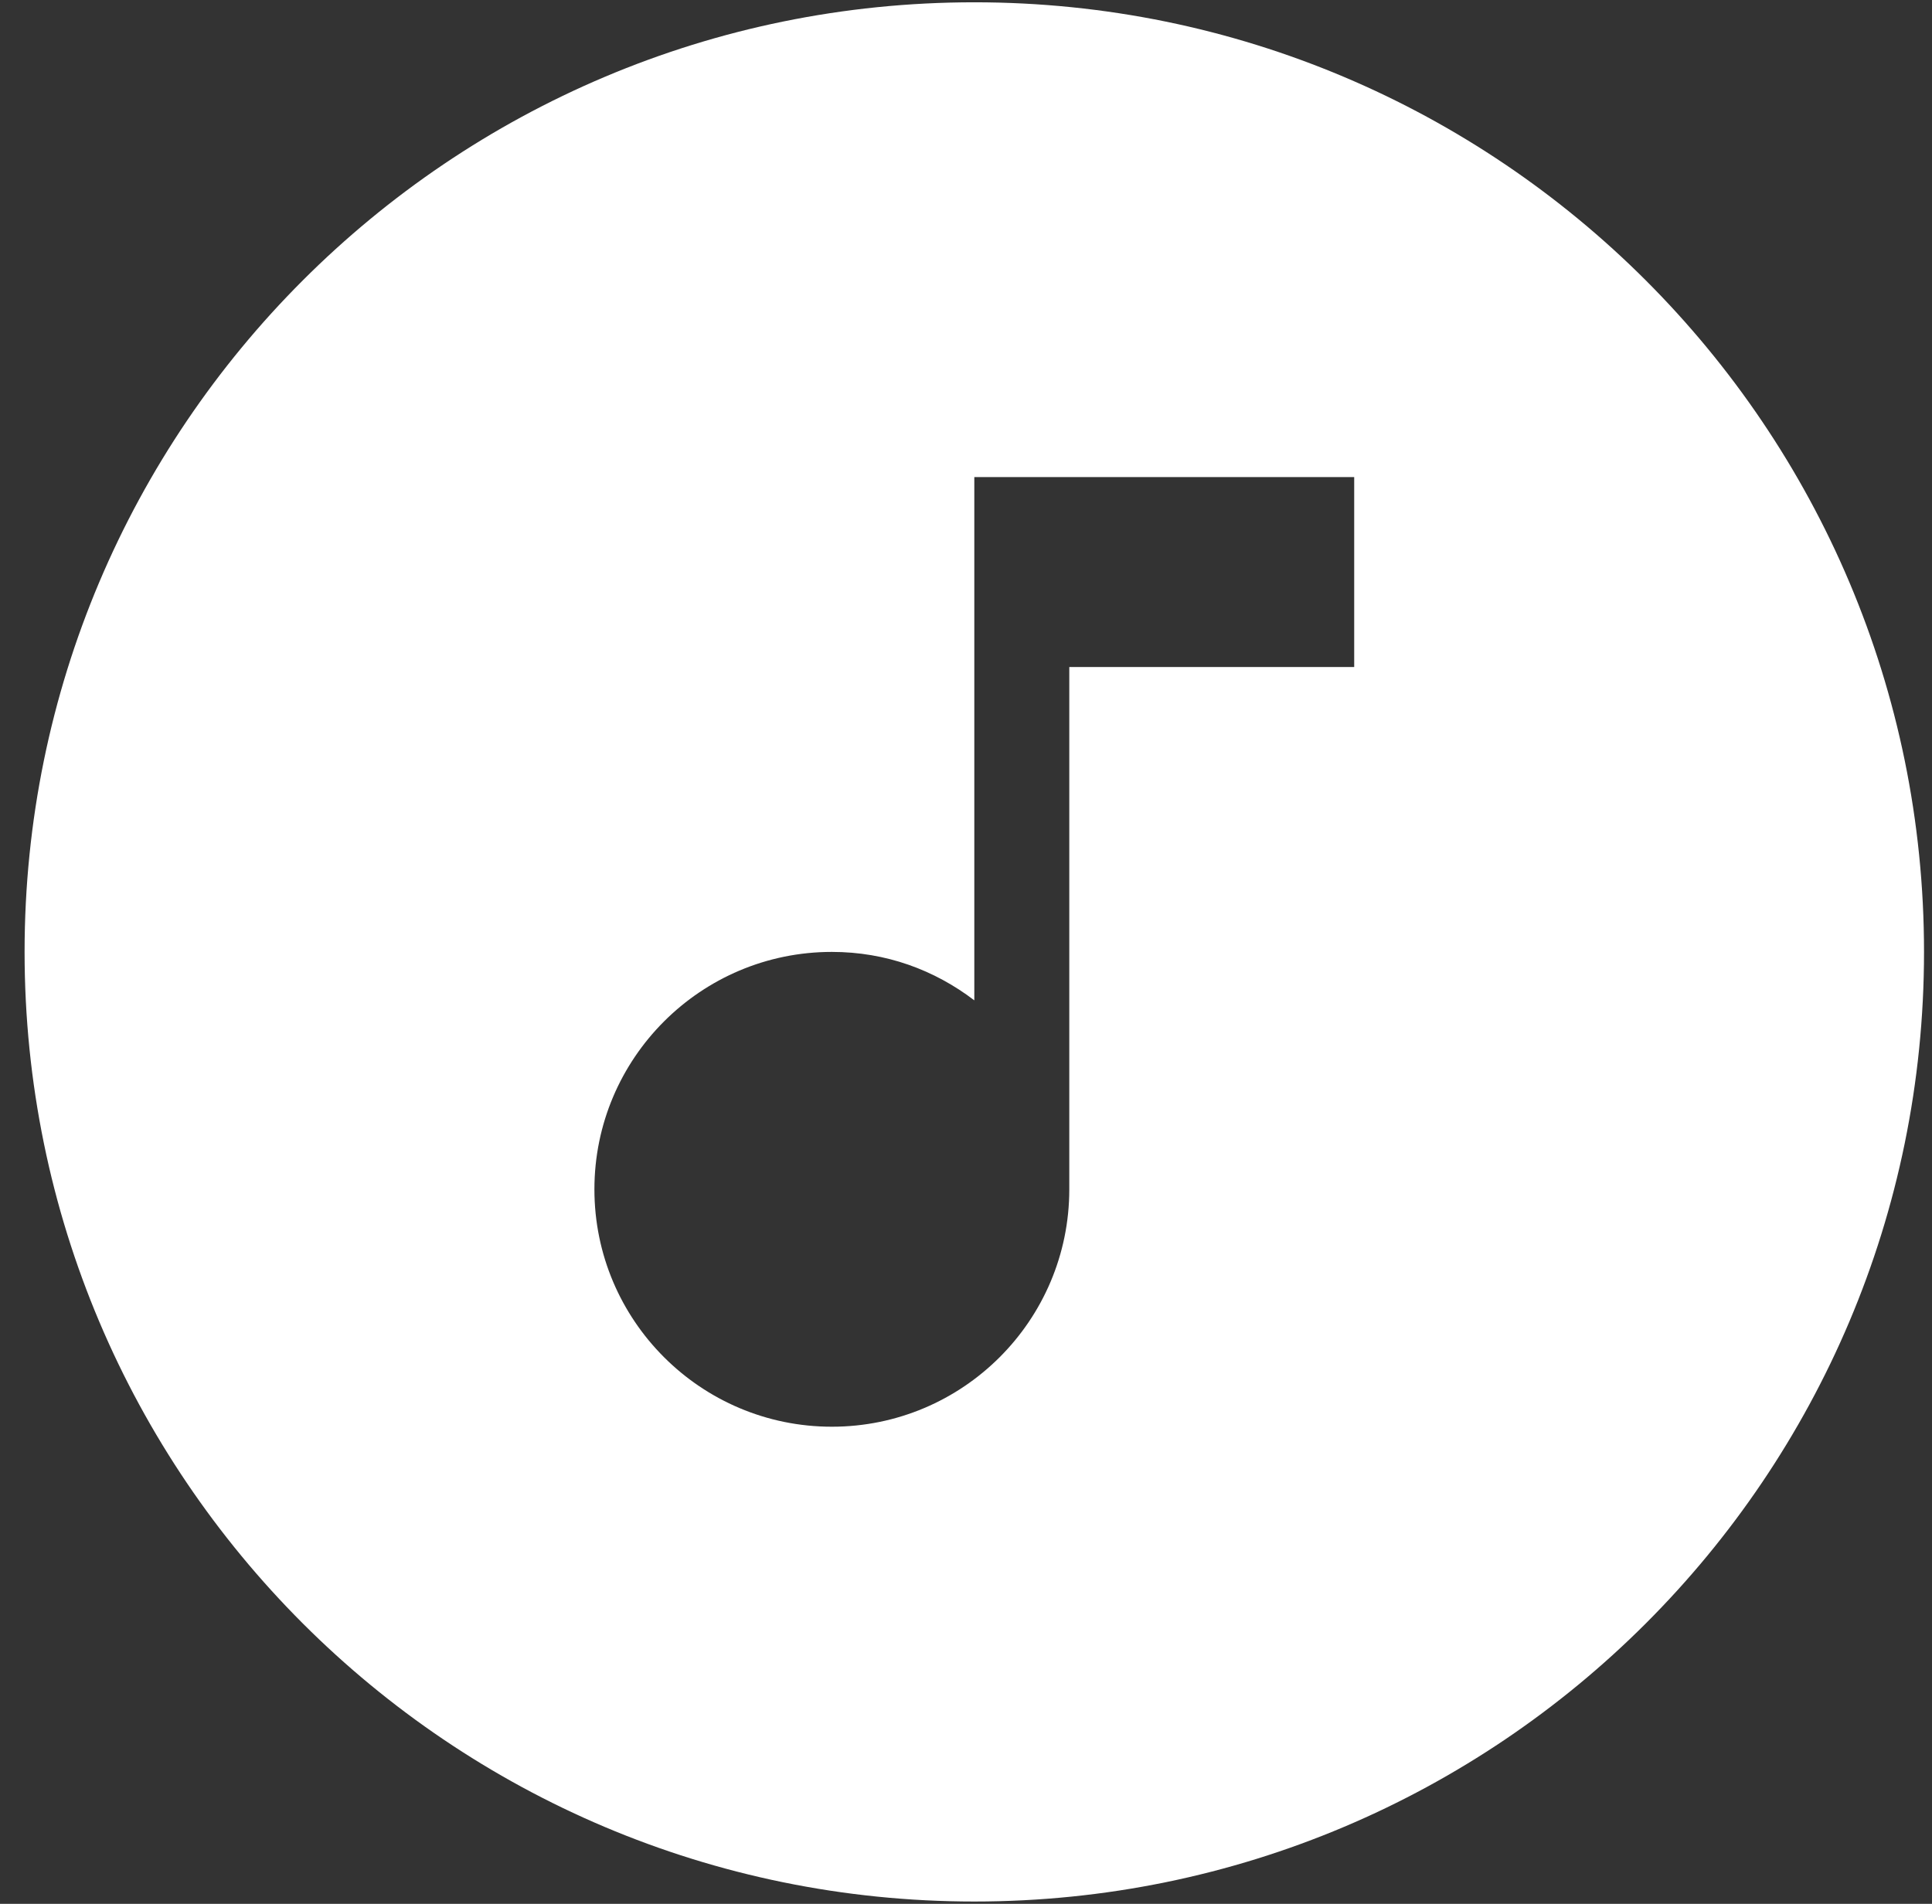 <?xml version="1.0" encoding="UTF-8" standalone="no"?><!DOCTYPE svg PUBLIC "-//W3C//DTD SVG 1.1//EN" "http://www.w3.org/Graphics/SVG/1.1/DTD/svg11.dtd"><svg width="100%" height="100%" viewBox="0 0 69 68" version="1.1" xmlns="http://www.w3.org/2000/svg" xmlns:xlink="http://www.w3.org/1999/xlink" xml:space="preserve" xmlns:serif="http://www.serif.com/" style="fill-rule:evenodd;clip-rule:evenodd;stroke-linejoin:round;stroke-miterlimit:1.414;"><rect x="0" y="0" width="69" height="68" fill="#333333" stroke="none"/><path id="music-circle" d="M48.364,23.824l0,-6.783l-13.567,0l0,18.689c-1.425,-1.086 -3.155,-1.73 -5.088,-1.73c-4.681,0 -8.48,3.799 -8.48,8.48c0,4.68 3.799,8.479 8.48,8.479c4.681,0 8.48,-3.799 8.48,-8.479l0,-18.656l10.175,0Zm-13.567,-23.742c18.732,0 33.918,15.185 33.918,33.918c0,18.733 -15.186,33.918 -33.918,33.918c-18.733,0 -33.919,-15.185 -33.919,-33.918c0,-18.733 15.186,-33.918 33.919,-33.918Z" style="fill:#fff;fill-rule:nonzero;"/></svg>